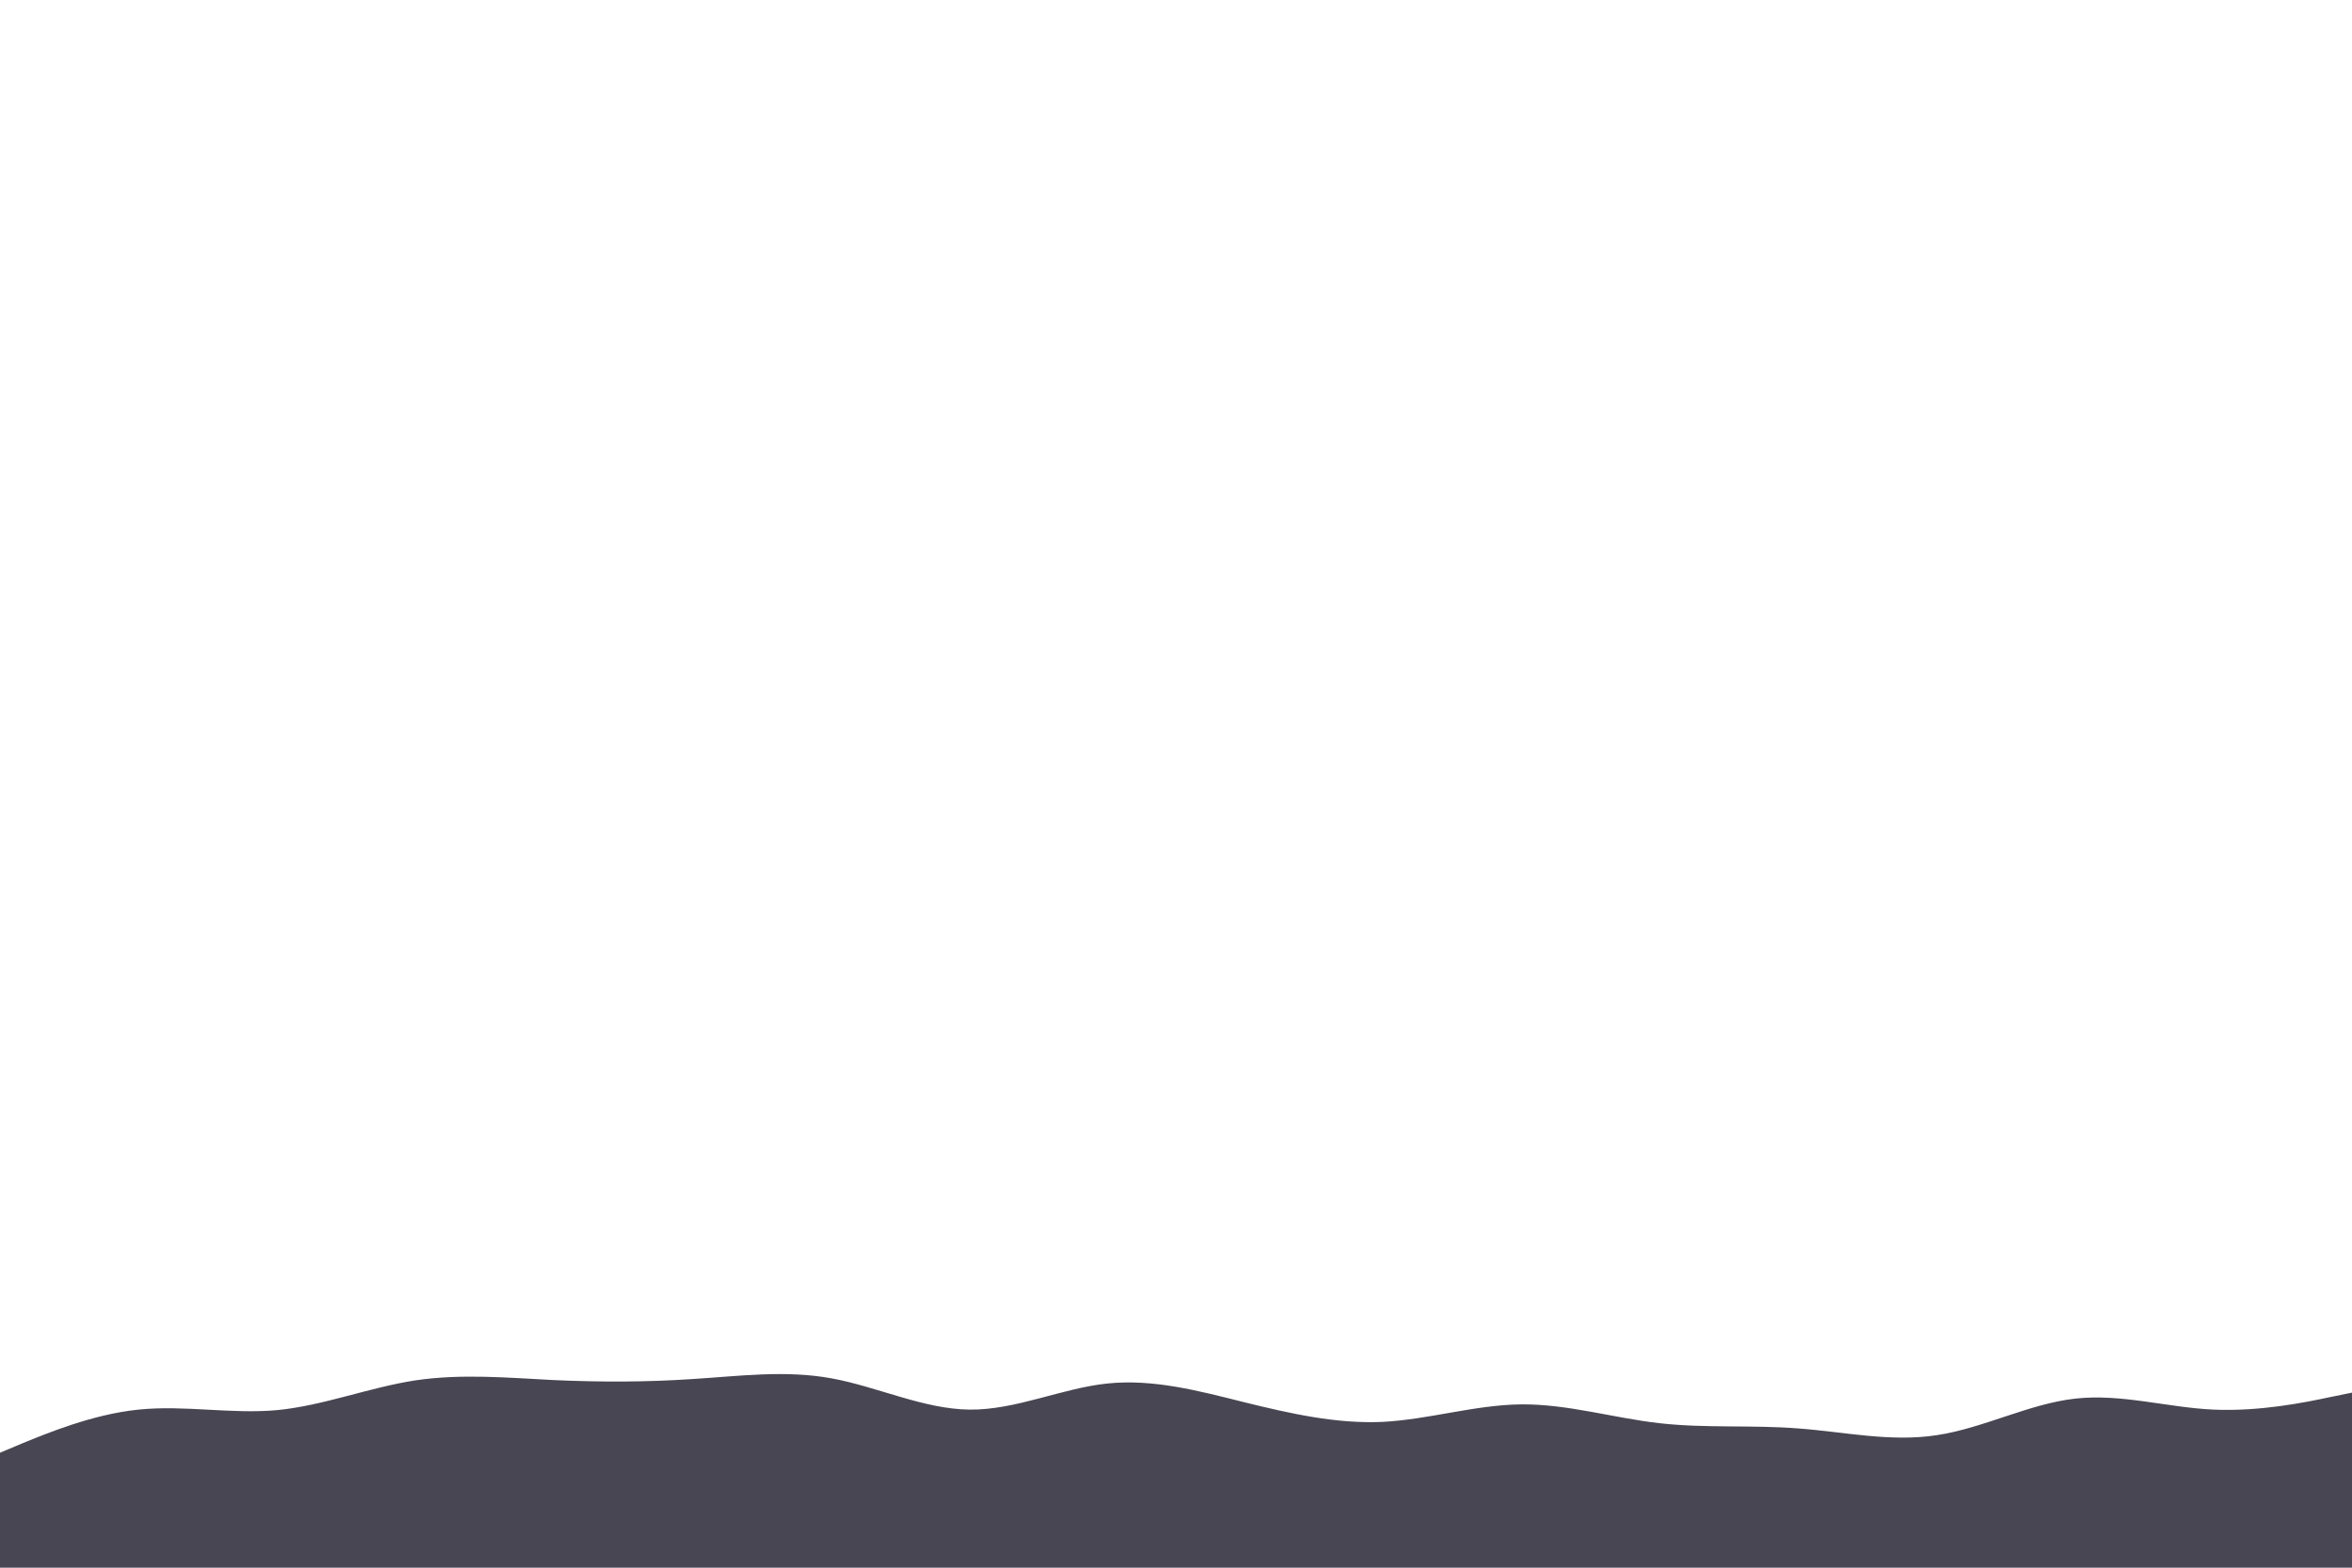 <svg id="visual" viewBox="0 0 900 600" width="900" height="600" xmlns="http://www.w3.org/2000/svg" xmlns:xlink="http://www.w3.org/1999/xlink" version="1.1"><path d="M0 556L8.8 552.3C17.7 548.7 35.3 541.3 53 539.5C70.7 537.7 88.3 541.3 106 539.7C123.7 538 141.3 531 159 528.3C176.7 525.7 194.3 527.3 212 528.2C229.7 529 247.3 529 265 527.8C282.7 526.7 300.3 524.3 318 527.5C335.7 530.7 353.3 539.3 371 539.5C388.7 539.7 406.3 531.3 423.8 529.5C441.3 527.7 458.7 532.3 476.2 536.7C493.7 541 511.3 545 529 544.2C546.7 543.3 564.3 537.7 582 537.5C599.7 537.3 617.3 542.7 635 544.7C652.7 546.7 670.3 545.3 688 546.7C705.7 548 723.3 552 741 549.3C758.7 546.7 776.3 537.3 794 535.3C811.7 533.3 829.3 538.7 847 539.5C864.7 540.3 882.3 536.7 891.2 534.8L900 533L900 601L891.2 601C882.3 601 864.7 601 847 601C829.3 601 811.7 601 794 601C776.3 601 758.7 601 741 601C723.3 601 705.7 601 688 601C670.3 601 652.7 601 635 601C617.3 601 599.7 601 582 601C564.3 601 546.7 601 529 601C511.3 601 493.7 601 476.2 601C458.7 601 441.3 601 423.8 601C406.3 601 388.7 601 371 601C353.3 601 335.7 601 318 601C300.3 601 282.7 601 265 601C247.3 601 229.7 601 212 601C194.3 601 176.7 601 159 601C141.3 601 123.7 601 106 601C88.3 601 70.7 601 53 601C35.3 601 17.7 601 8.8 601L0 601Z" fill="#474652" stroke-linecap="round" stroke-linejoin="miter"></path></svg>
